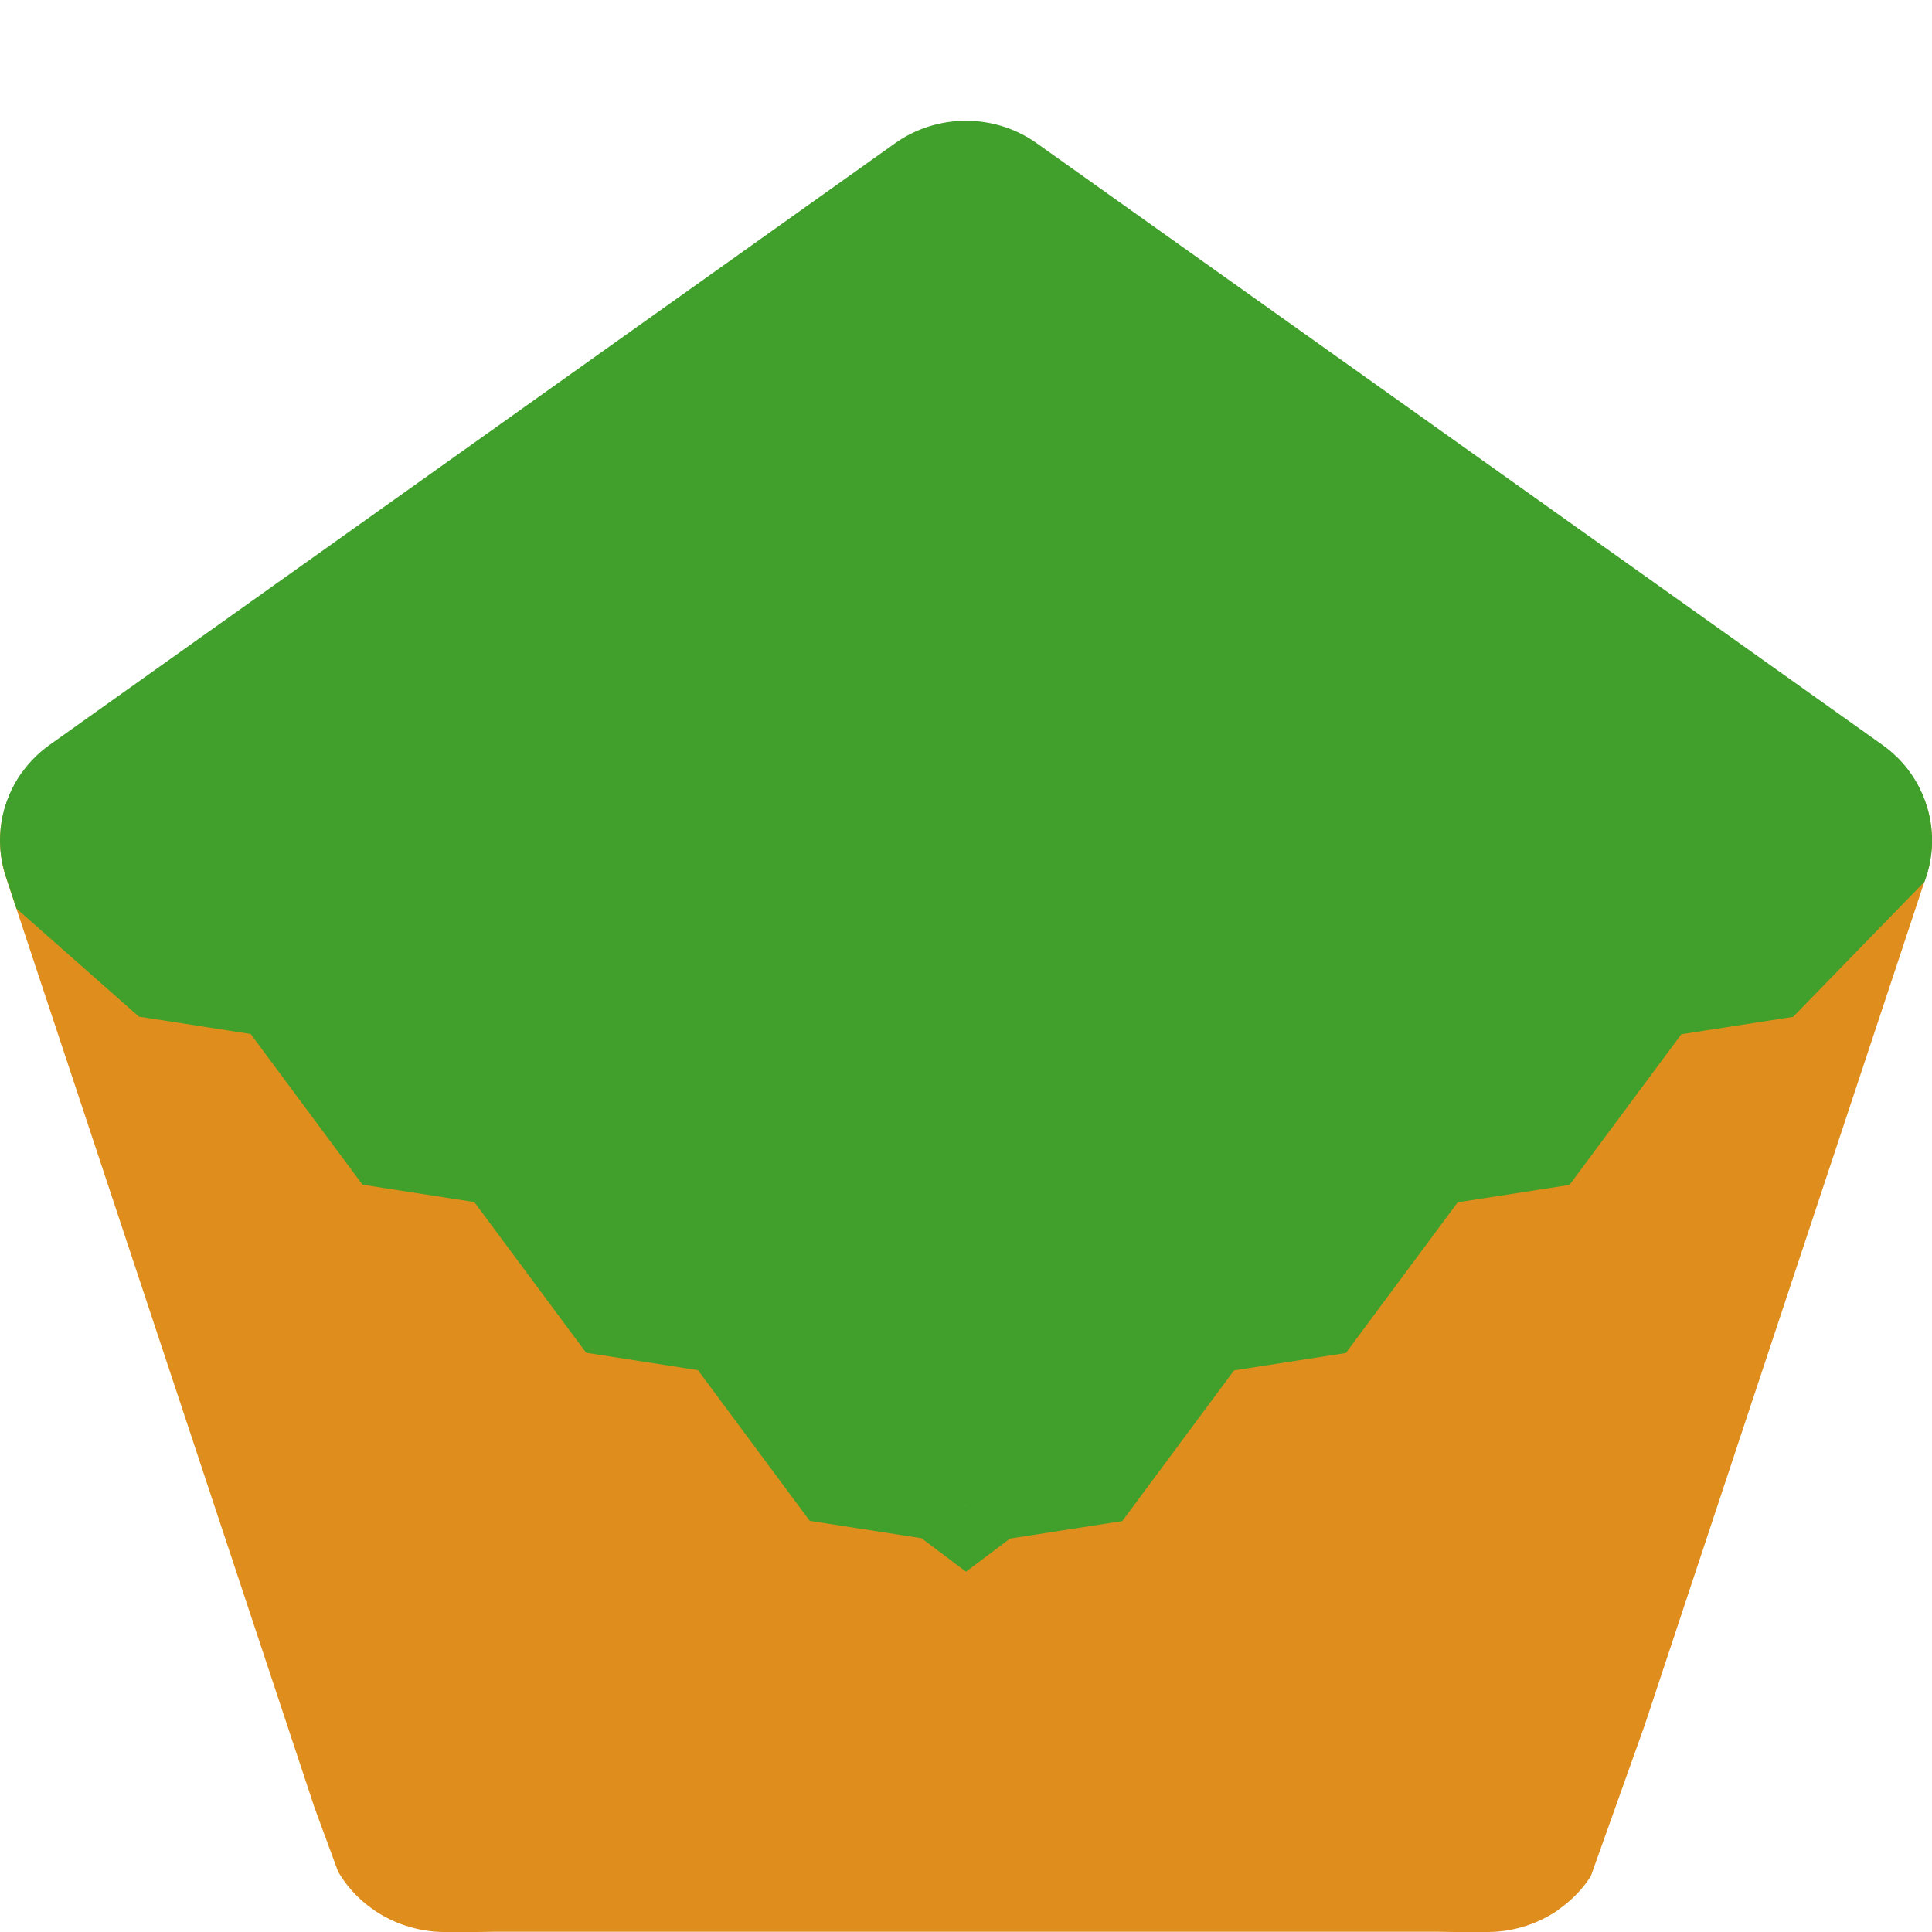 <svg xmlns="http://www.w3.org/2000/svg" width="16" height="16" version="1.1">
 <path style="fill:#df8e1d" d="m 8,12.465 c -3.983,0 -4.758,2.409 -4.909,3.348 0.169,0.117 0.372,0.185 0.58,0.187 0.249,0.002 0.417,-0.002 0.417,-0.002 h 3.912 3.913 c 0,0 0.168,0.004 0.417,0.002 0.208,-0.002 0.41,-0.069 0.579,-0.186 -0.15,-0.938 -0.923,-3.349 -4.909,-3.349 z"/>
 <path style="fill:#df8e1d" d="m 0.015,6.793 c -0.027,0.153 -0.018,0.313 0.033,0.467 l 0.198,0.598 2.246,6.772 0.114,0.344 0.194,0.526 c 0.125,0.217 0.331,0.373 0.565,0.448 l 4.633,-3.483 z"/>
 <path style="fill:#df8e1d" d="m 15.945,6.643 -7.946,5.822 4.634,3.483 c 0.22,-0.07 0.414,-0.212 0.541,-0.409 l 0.446,-1.25 2.133,-6.431 0.198,-0.598 c 0.068,-0.206 0.062,-0.423 -0.006,-0.618 z"/>
 <path style="fill:#40a02b" d="m 8.367,12.74 -0.367,0.276 -0.367,-0.276 c 0,-0.276 0.367,-0.276 0.367,-0.276 0,0 0.367,0 0.367,0.276 z"/>
 <path style="fill:#40a02b" d="M 15.704,6.265 C 8.456,6.658 8,12.465 8,12.465 l 0.368,0.276 0.926,-0.144 0.926,-1.248 0.926,-0.144 0.926,-1.248 0.926,-0.144 0.926,-1.248 0.926,-0.144 1.089,-1.12 0.013,-0.039 c 0.118,-0.355 0.017,-0.739 -0.248,-0.996 z"/>
 <path style="fill:#40a02b" d="M 0.185,6.393 C 0.006,6.64 -0.051,6.961 0.049,7.261 L 0.136,7.524 1.15,8.419 2.076,8.563 3.002,9.811 l 0.926,0.144 0.926,1.248 0.926,0.144 0.926,1.248 0.926,0.144 0.368,-0.276 c 0,0 -0.536,-5.699 -7.815,-6.071 z"/>
 <path style="fill:#40a02b" d="M 8,1 C 7.79,1 7.584,1.064 7.412,1.187 L 0.412,6.168 C 0.196,6.321 0.059,6.548 0.016,6.793 L 8,12.464 15.945,6.642 C 15.88,6.456 15.759,6.289 15.588,6.168 L 8.587,1.187 C 8.415,1.064 8.209,1 8,1 Z"/>
</svg>
